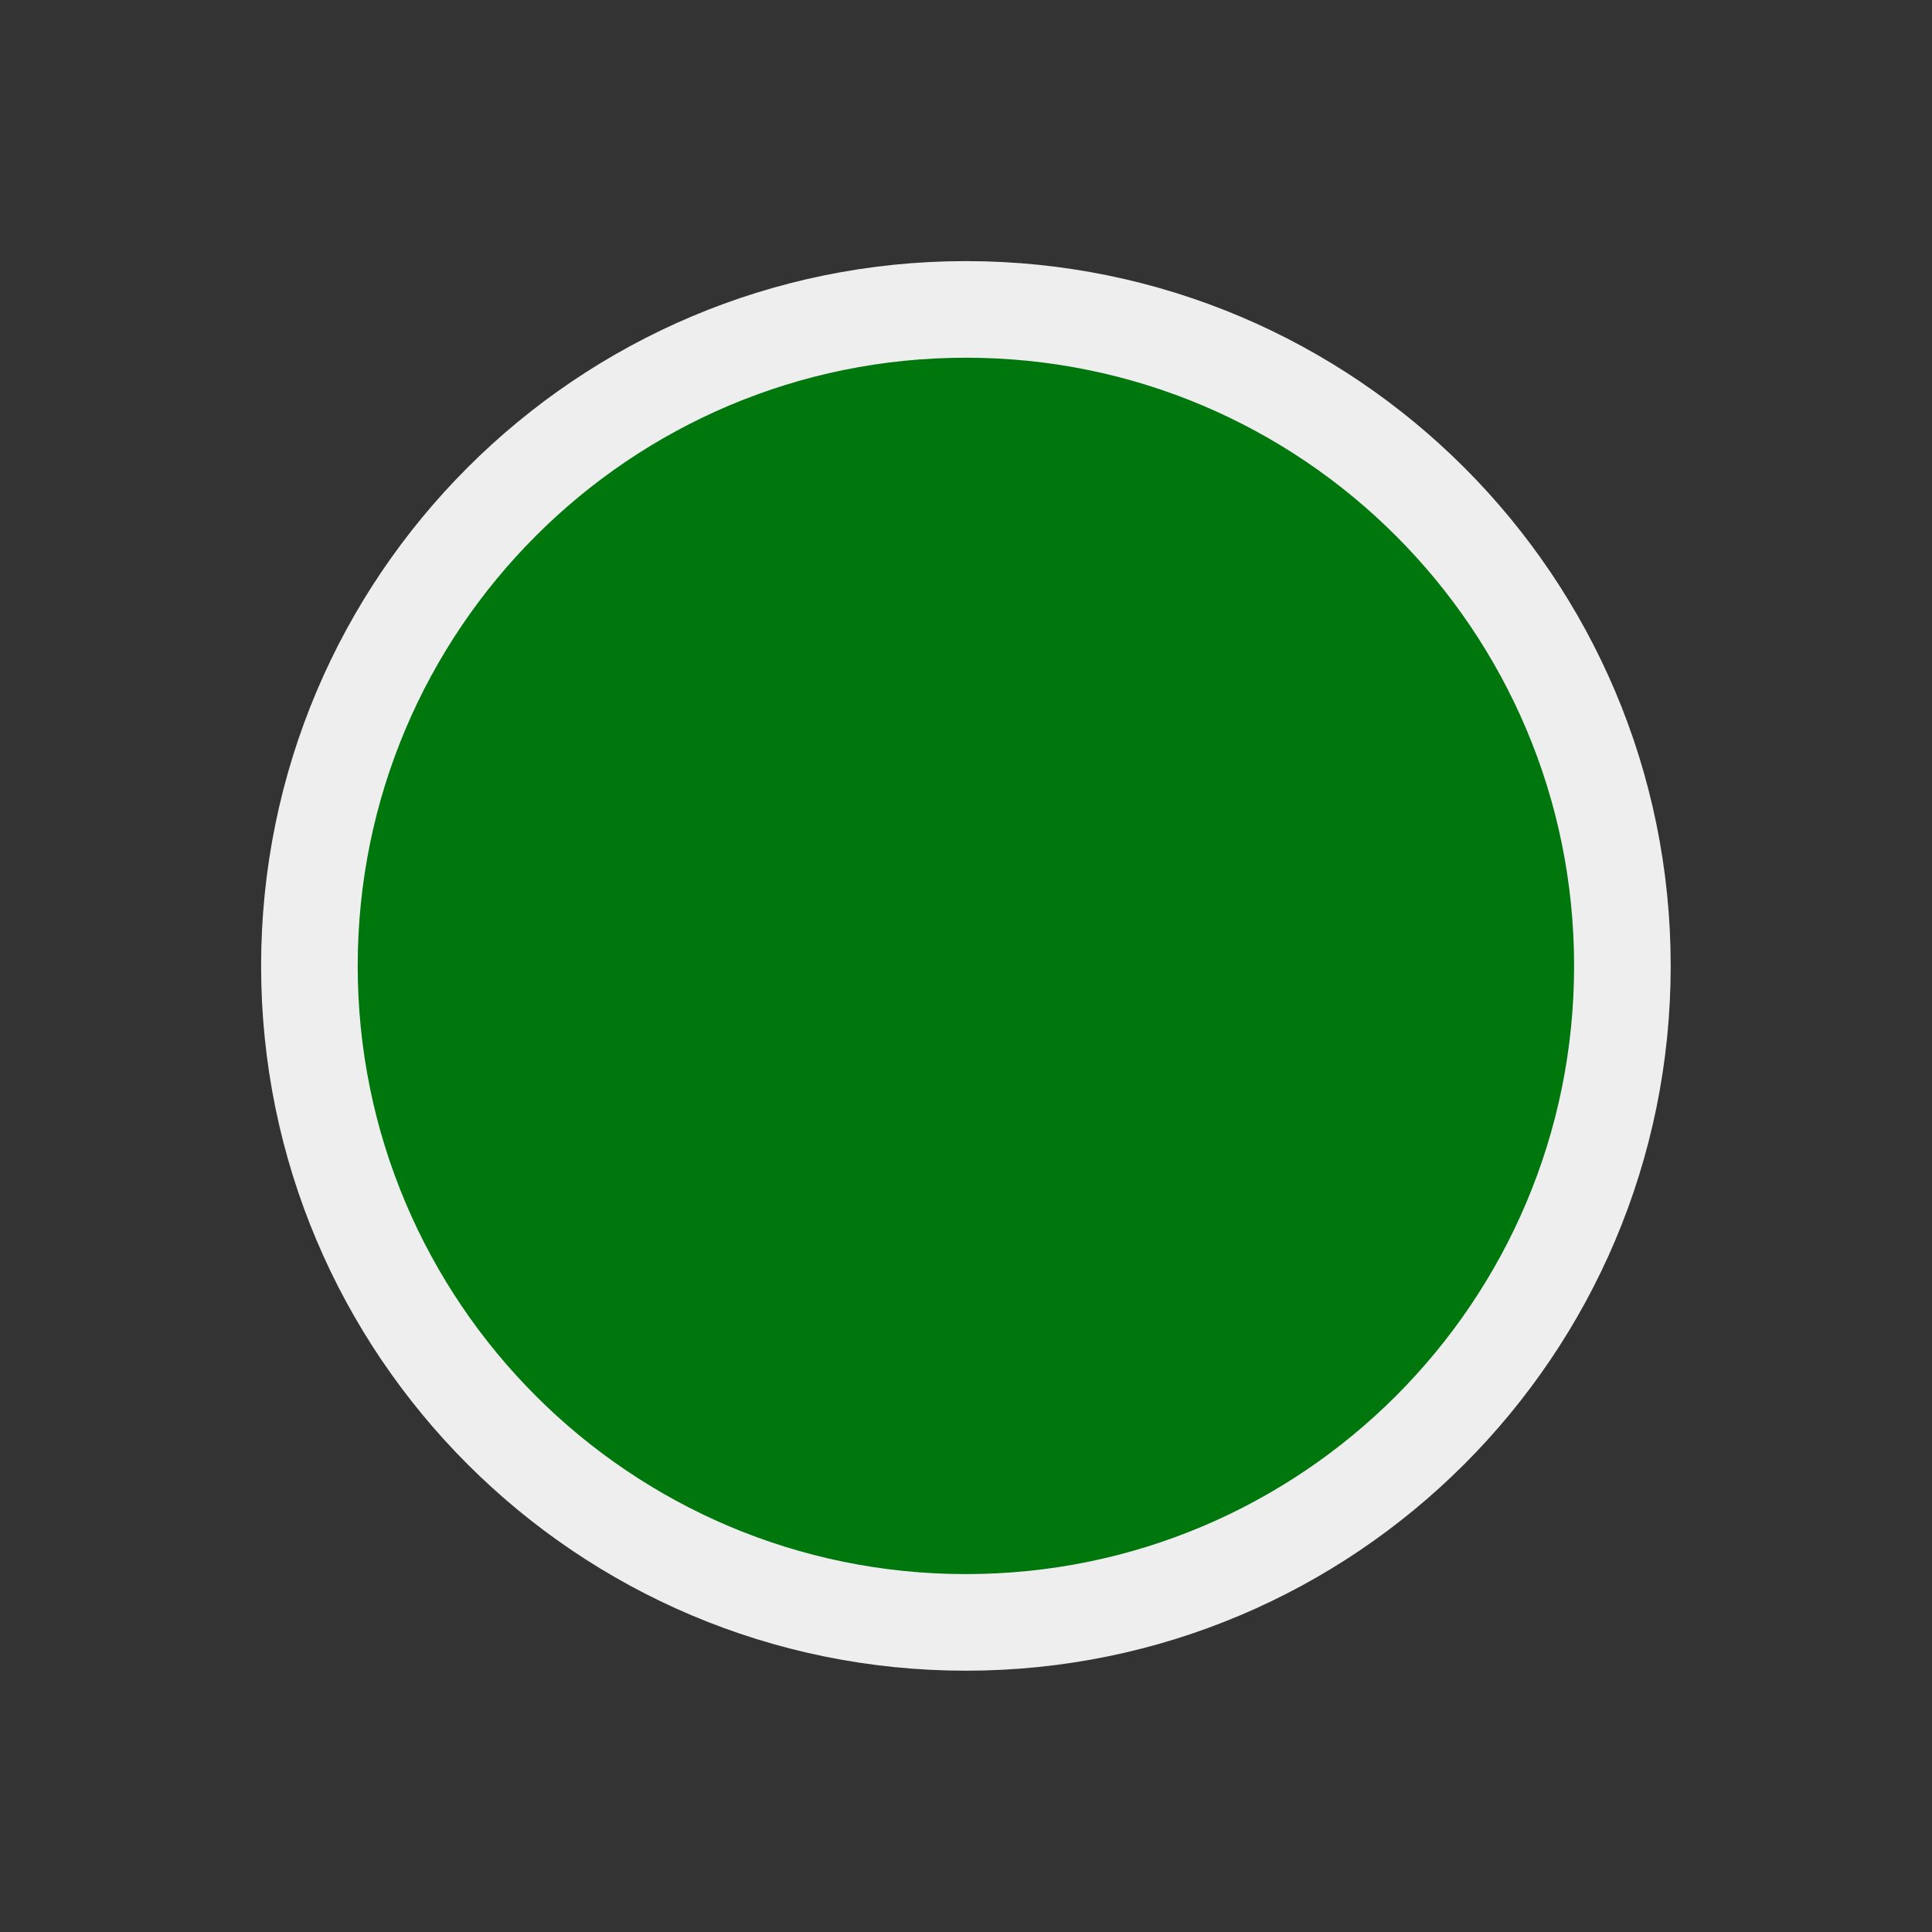 <svg width="20" height="20" viewBox="0 0 20 20" fill="none" xmlns="http://www.w3.org/2000/svg">
<rect x="0" y="0" width="20" height="20" fill="#333333" stroke="none"/>
<path d="M9.999 16.795C13.752 16.795 16.795 13.752 16.795 9.999C16.795 6.246 13.752 3.203 9.999 3.203C6.246 3.203 3.203 6.246 3.203 9.999C3.203 13.752 6.246 16.795 9.999 16.795Z" fill="#00770C" stroke="#EEEEEE"/>
</svg>
